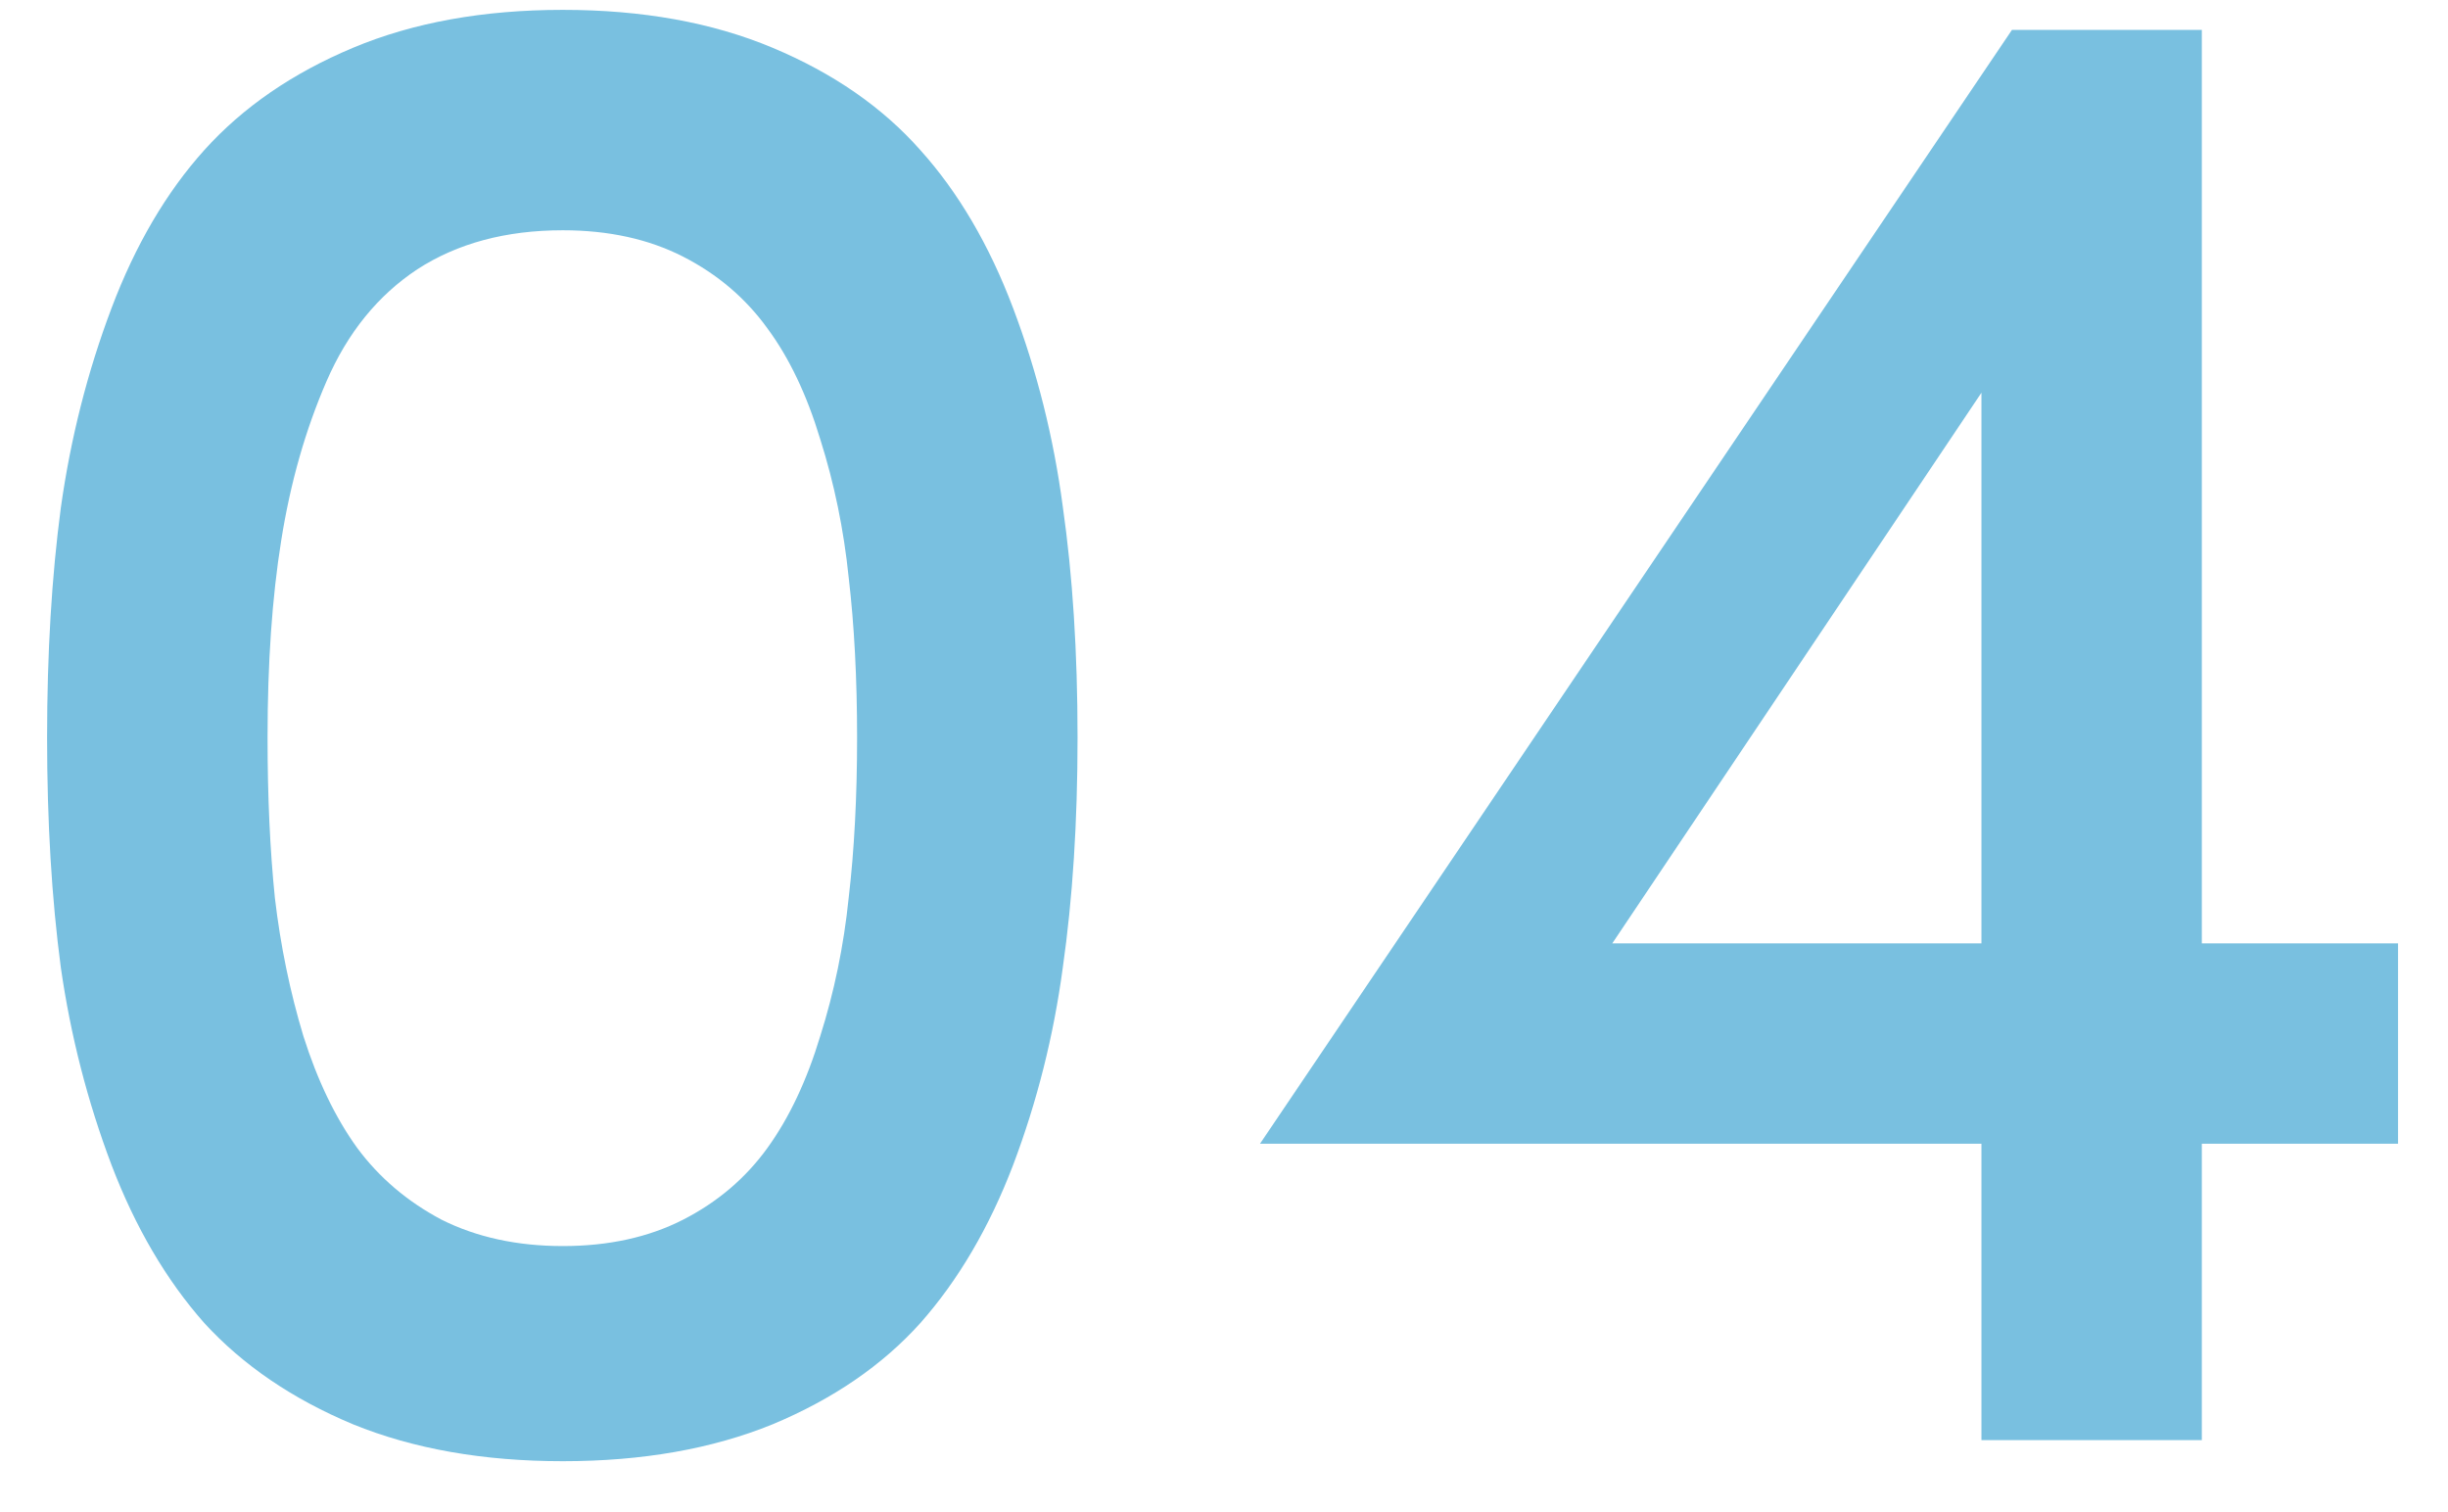 <svg width="34" height="21" viewBox="0 0 34 21" fill="none" xmlns="http://www.w3.org/2000/svg">
<path d="M0.845 13.438C0.718 12.48 0.654 11.416 0.654 10.244C0.654 9.072 0.718 8.008 0.845 7.051C0.981 6.084 1.216 5.161 1.548 4.282C1.88 3.403 2.31 2.671 2.837 2.085C3.374 1.489 4.062 1.016 4.902 0.664C5.742 0.312 6.714 0.137 7.817 0.137C8.921 0.137 9.893 0.312 10.732 0.664C11.572 1.016 12.256 1.489 12.783 2.085C13.31 2.671 13.74 3.403 14.072 4.282C14.404 5.161 14.634 6.079 14.761 7.036C14.898 7.993 14.966 9.062 14.966 10.244C14.966 11.416 14.898 12.48 14.761 13.438C14.634 14.385 14.404 15.298 14.072 16.177C13.74 17.046 13.31 17.778 12.783 18.374C12.256 18.96 11.572 19.429 10.732 19.78C9.893 20.122 8.921 20.293 7.817 20.293C6.714 20.293 5.742 20.122 4.902 19.78C4.062 19.429 3.374 18.96 2.837 18.374C2.31 17.778 1.88 17.046 1.548 16.177C1.216 15.298 0.981 14.385 0.845 13.438ZM3.716 10.244C3.716 11.065 3.75 11.807 3.818 12.471C3.896 13.135 4.028 13.774 4.214 14.39C4.409 15.005 4.658 15.523 4.961 15.942C5.264 16.352 5.654 16.685 6.133 16.939C6.621 17.183 7.183 17.305 7.817 17.305C8.452 17.305 9.009 17.183 9.487 16.939C9.966 16.694 10.356 16.362 10.659 15.942C10.962 15.523 11.206 15.005 11.392 14.39C11.587 13.774 11.719 13.135 11.787 12.471C11.865 11.807 11.904 11.065 11.904 10.244C11.904 9.424 11.865 8.682 11.787 8.018C11.719 7.354 11.587 6.714 11.392 6.099C11.206 5.483 10.962 4.971 10.659 4.561C10.356 4.141 9.966 3.809 9.487 3.564C9.009 3.32 8.452 3.198 7.817 3.198C7.026 3.198 6.353 3.379 5.796 3.74C5.249 4.102 4.829 4.619 4.536 5.293C4.243 5.967 4.033 6.704 3.906 7.505C3.779 8.296 3.716 9.209 3.716 10.244ZM17.5 15.884L27.944 0.415H30.581V13.101H33.306V15.884H30.581V20H27.52V15.884H17.5ZM22.393 13.101H27.52V5.454L22.393 13.101Z" fill="#79C0E0"/>
</svg>
